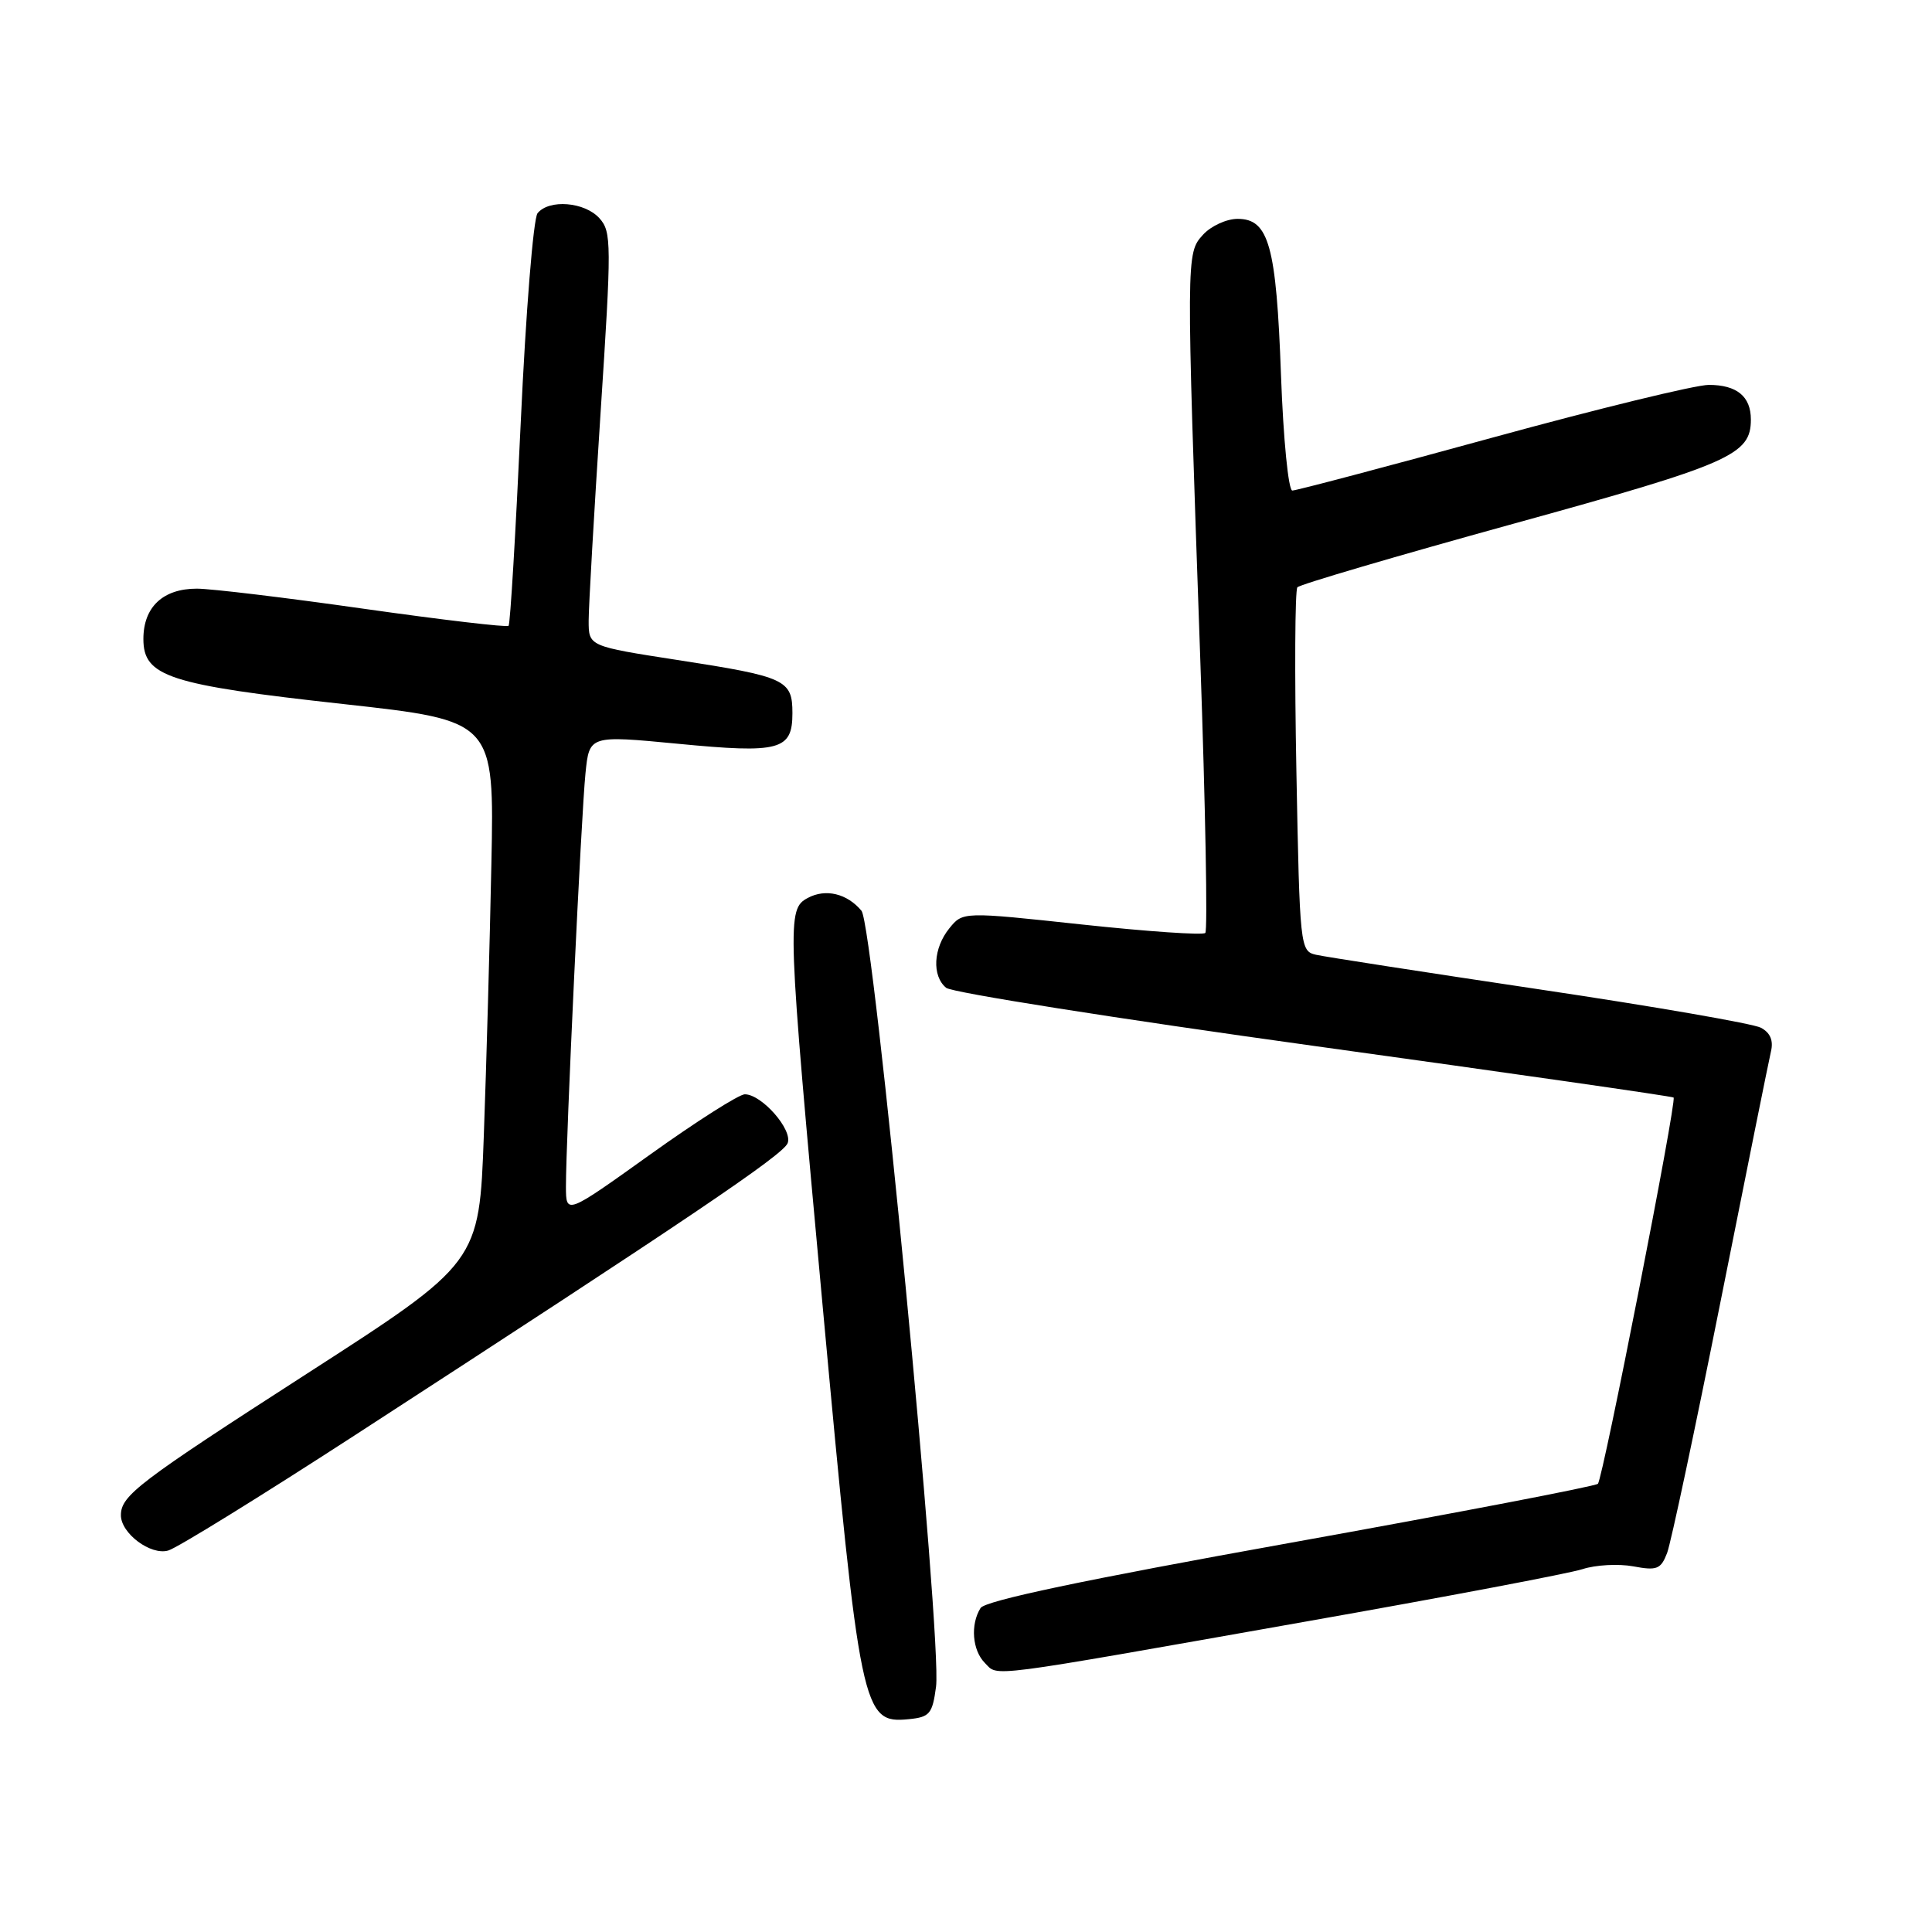 <?xml version="1.0" encoding="UTF-8" standalone="no"?>
<!DOCTYPE svg PUBLIC "-//W3C//DTD SVG 1.1//EN" "http://www.w3.org/Graphics/SVG/1.1/DTD/svg11.dtd" >
<svg xmlns="http://www.w3.org/2000/svg" xmlns:xlink="http://www.w3.org/1999/xlink" version="1.1" viewBox="0 0 256 256">
 <g >
 <path fill="currentColor"
d=" M 124.03 223.50 C 124.85 217.28 115.76 122.62 114.15 120.68 C 112.25 118.40 109.40 117.71 107.04 118.98 C 104.24 120.47 104.30 121.88 109.00 173.00 C 113.98 227.06 114.26 228.40 120.41 227.80 C 123.19 227.53 123.55 227.10 124.03 223.50 Z  M 173.00 214.87 C 191.43 211.62 207.93 208.49 209.69 207.92 C 211.44 207.35 214.47 207.19 216.42 207.55 C 219.56 208.14 220.07 207.93 220.90 205.78 C 221.41 204.43 224.60 189.42 227.99 172.42 C 231.38 155.41 234.38 140.52 234.66 139.33 C 235.01 137.88 234.57 136.84 233.33 136.18 C 232.32 135.64 219.12 133.35 204.00 131.10 C 188.87 128.84 175.54 126.78 174.37 126.51 C 172.28 126.03 172.22 125.52 171.78 102.26 C 171.53 89.19 171.59 78.19 171.91 77.82 C 172.24 77.44 185.10 73.66 200.50 69.41 C 229.32 61.46 232.00 60.28 232.00 55.59 C 232.00 52.53 230.14 51.00 226.42 51.00 C 224.67 51.00 211.75 54.15 197.71 58.00 C 183.67 61.85 171.76 65.00 171.24 65.00 C 170.72 65.00 170.05 58.23 169.74 49.75 C 169.12 32.54 168.13 29.00 163.99 29.00 C 162.52 29.00 160.45 29.95 159.40 31.11 C 157.16 33.58 157.16 33.60 159.04 87.27 C 159.73 106.95 160.03 123.30 159.71 123.62 C 159.40 123.94 152.04 123.43 143.36 122.50 C 127.58 120.80 127.58 120.80 125.79 123.01 C 123.66 125.64 123.46 129.31 125.37 130.89 C 126.12 131.52 148.06 134.98 174.11 138.59 C 200.17 142.20 221.61 145.27 221.76 145.43 C 222.21 145.87 212.39 195.94 211.73 196.61 C 211.39 196.94 193.05 200.46 170.98 204.43 C 143.64 209.34 130.55 212.10 129.93 213.07 C 128.56 215.25 128.83 218.68 130.51 220.36 C 132.32 222.18 129.98 222.48 173.00 214.87 Z  M 47.00 190.19 C 91.18 161.53 103.78 153.03 104.37 151.47 C 105.05 149.69 100.93 145.00 98.69 145.00 C 97.93 145.00 92.28 148.59 86.15 152.98 C 75.00 160.96 75.00 160.96 74.99 157.23 C 74.98 151.11 77.02 107.90 77.58 102.46 C 78.09 97.43 78.09 97.43 89.80 98.55 C 103.33 99.86 105.00 99.41 105.00 94.50 C 105.00 90.07 104.13 89.67 89.75 87.45 C 78.00 85.63 78.00 85.63 78.00 82.25 C 78.00 80.39 78.71 68.05 79.57 54.84 C 81.05 32.20 81.04 30.71 79.42 28.91 C 77.46 26.75 72.76 26.37 71.23 28.25 C 70.67 28.94 69.67 41.42 69.00 56.00 C 68.33 70.58 67.61 82.69 67.39 82.92 C 67.18 83.15 58.56 82.13 48.25 80.67 C 37.94 79.20 27.96 78.00 26.08 78.00 C 21.59 78.00 19.00 80.44 19.00 84.67 C 19.00 89.65 22.34 90.74 45.50 93.29 C 65.50 95.50 65.50 95.50 65.11 114.50 C 64.90 124.95 64.45 141.11 64.11 150.41 C 63.50 167.31 63.50 167.31 40.62 182.05 C 18.33 196.41 16.05 198.15 16.02 200.75 C 15.99 203.16 19.97 206.14 22.30 205.45 C 23.51 205.09 34.62 198.22 47.00 190.19 Z "/>
</g>
</svg>
